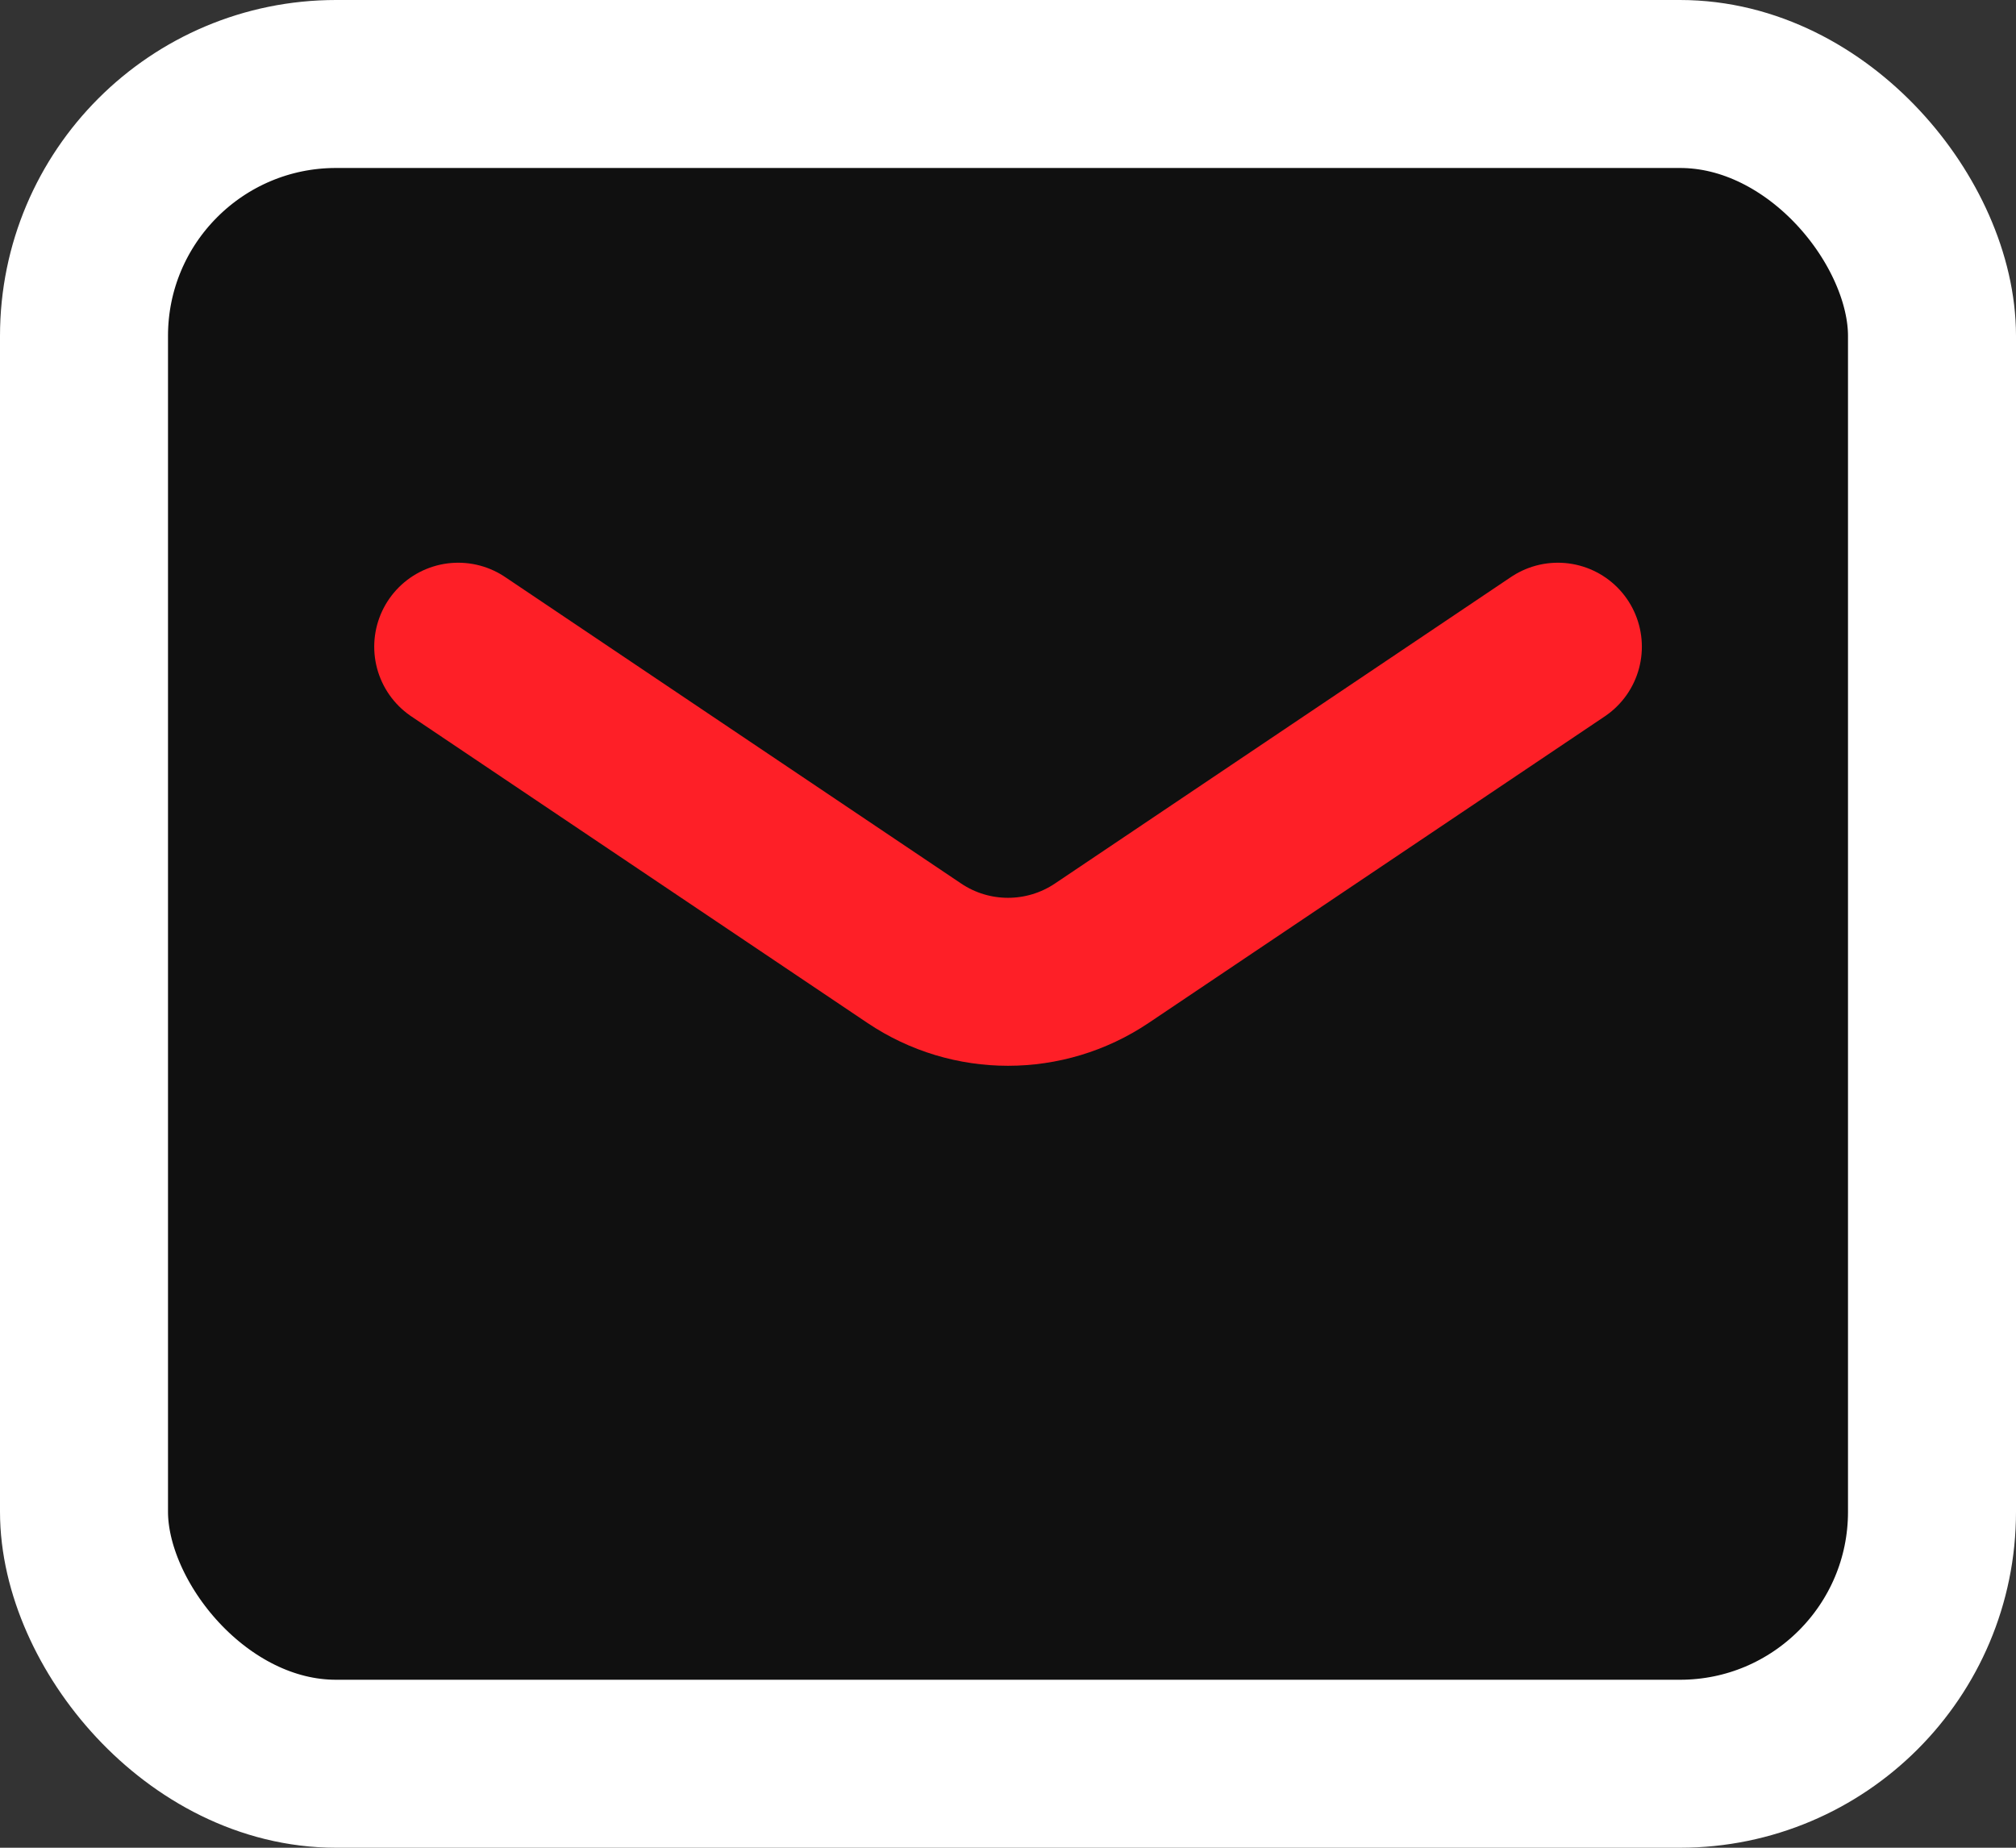 <svg width="24" height="22" viewBox="0 0 24 22" fill="none" xmlns="http://www.w3.org/2000/svg">
<rect x="0" y="0" width="24" height="22" fill="#333333" stroke="none"/>
<g id="Message">
<rect id="Rectangle 33" x="1" y="1" width="22" height="20" rx="3" fill="#101010" stroke="white" stroke-width="2"/>
<path id="Polygon 6" d="M5.455 7.7L10.885 11.35C11.559 11.803 12.441 11.803 13.116 11.35L18.546 7.7" stroke="#FE1F27" stroke-width="2" stroke-linecap="round"/>
</g>
</svg>
